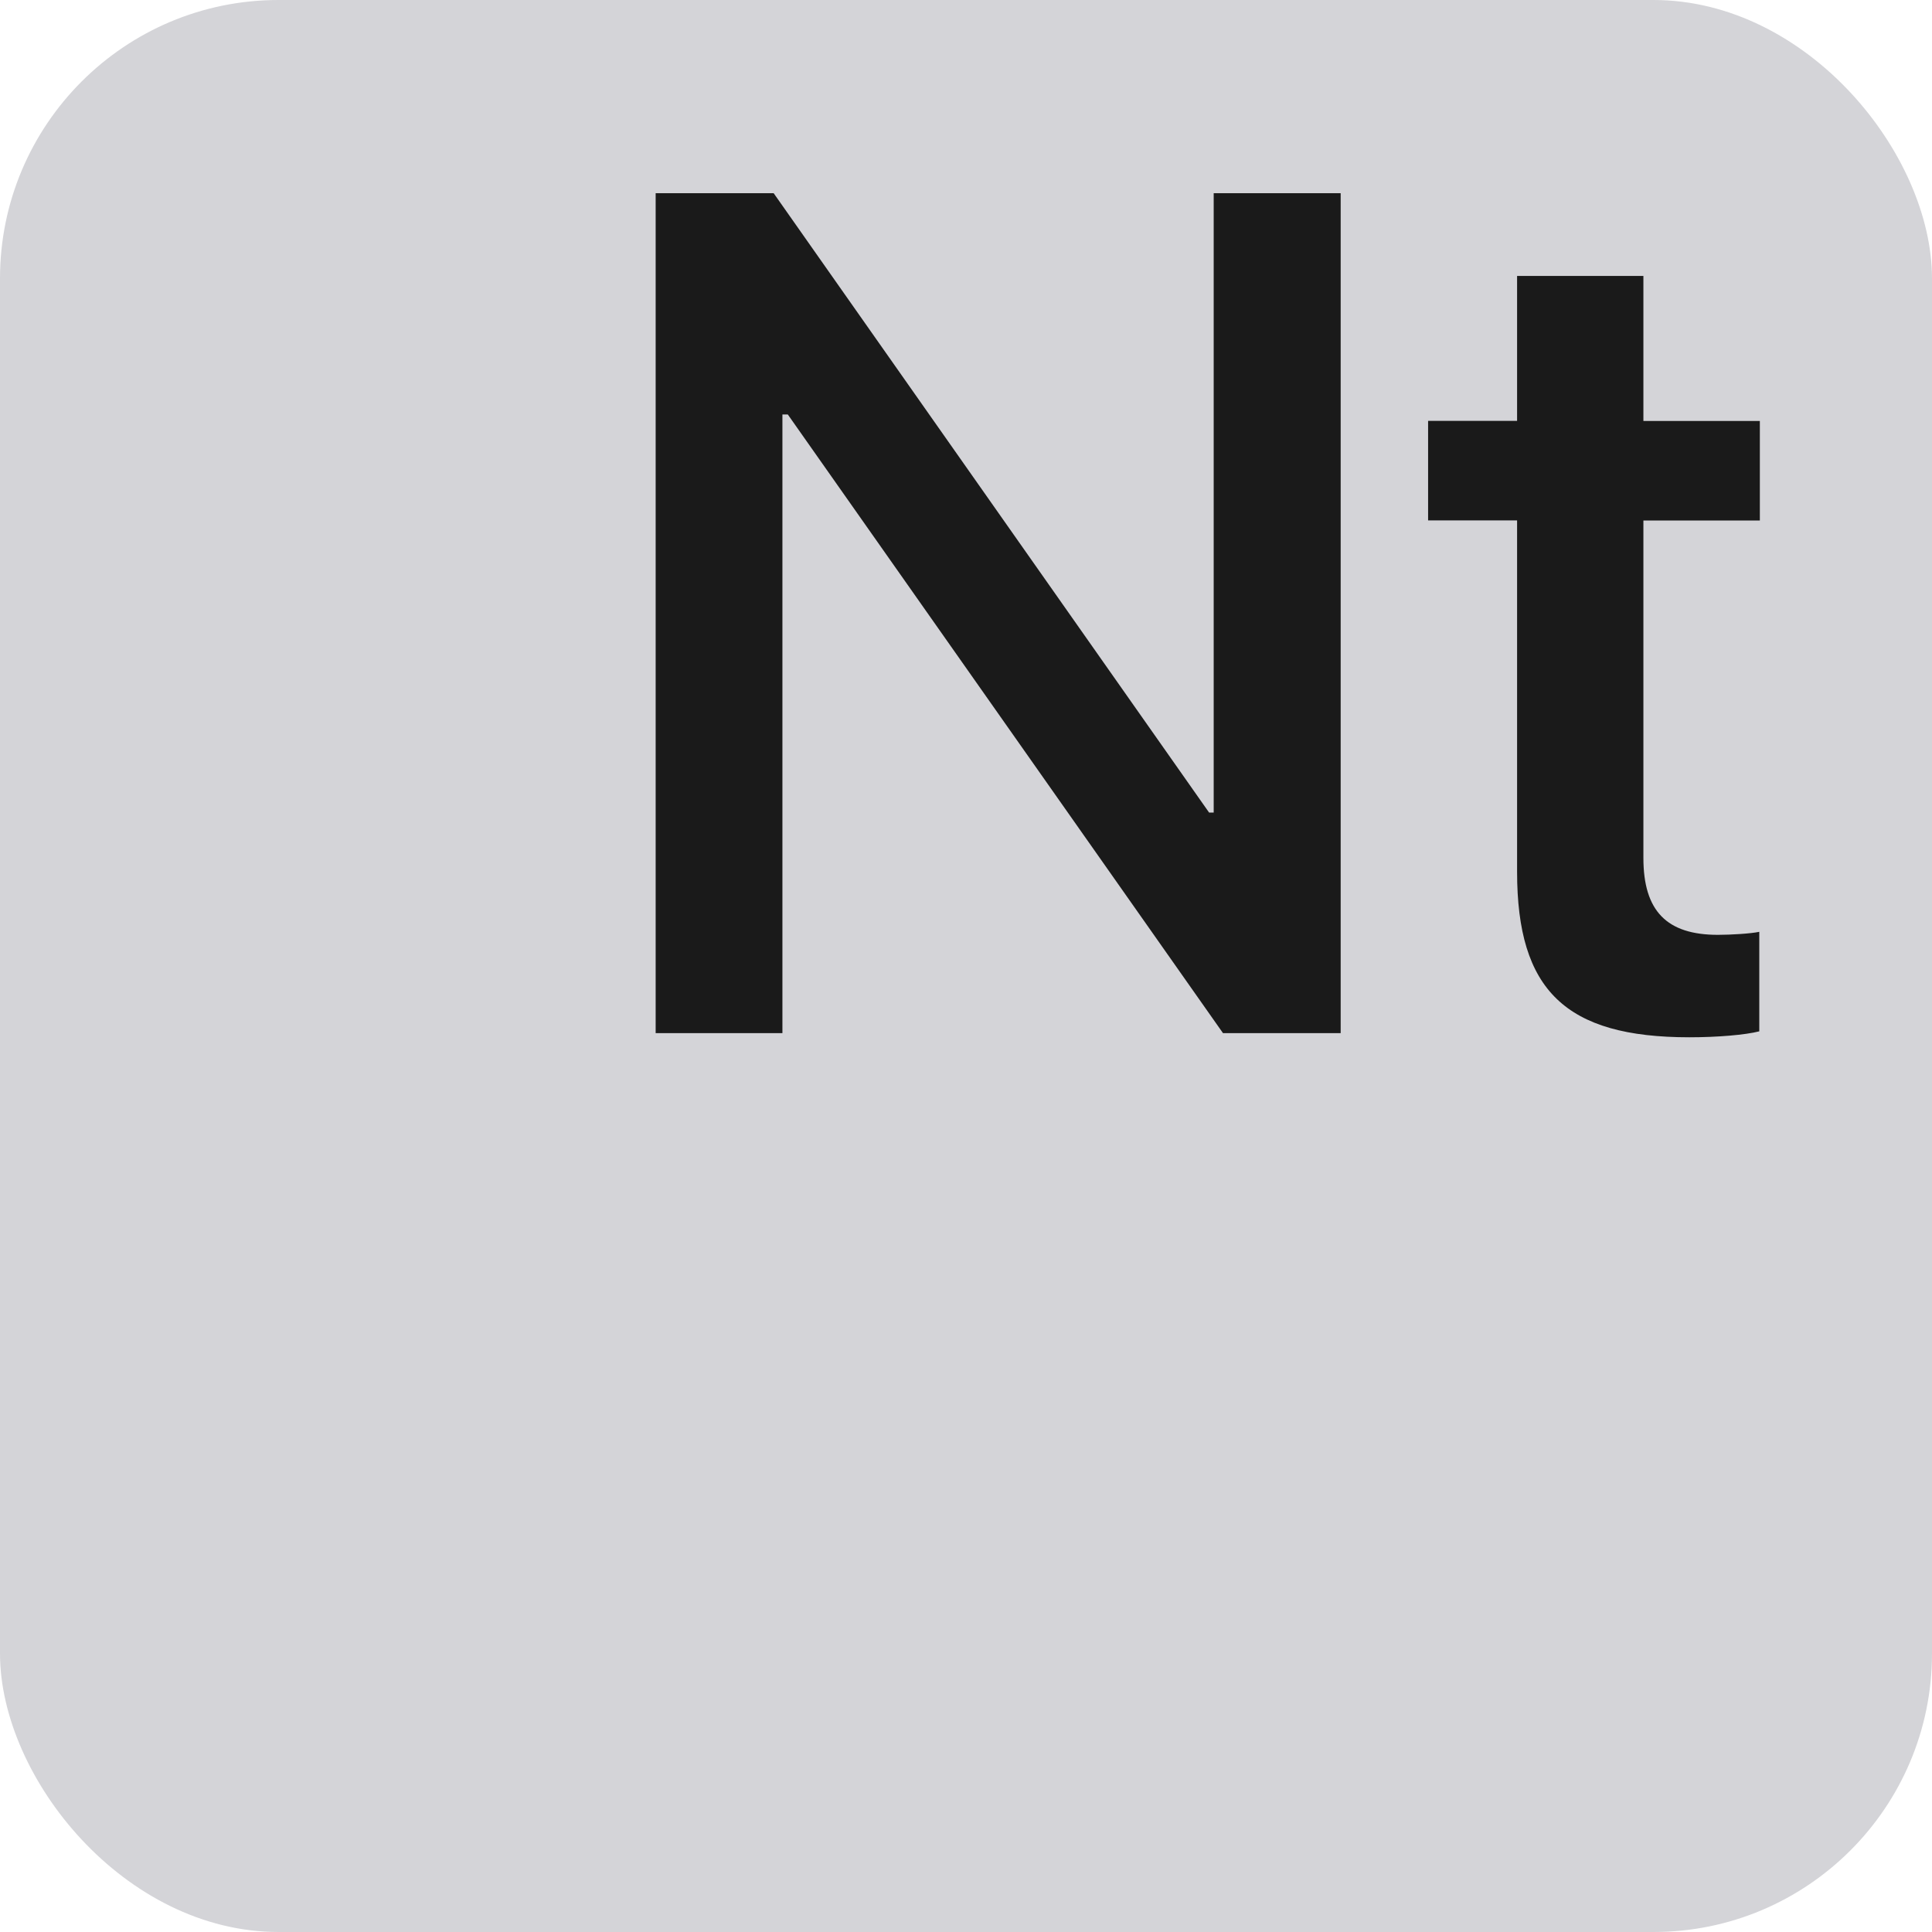 <?xml version="1.0" encoding="UTF-8"?>
<!DOCTYPE svg PUBLIC "-//W3C//DTD SVG 1.1//EN" "http://www.w3.org/Graphics/SVG/1.1/DTD/svg11.dtd">
<!-- Creator: CorelDRAW 2021 (64-Bit) -->
<svg xmlns="http://www.w3.org/2000/svg" xml:space="preserve" width="1in" height="1in" version="1.1" style="shape-rendering:geometricPrecision; text-rendering:geometricPrecision; image-rendering:optimizeQuality; fill-rule:evenodd; clip-rule:evenodd"
viewBox="0 0 172.38 172.38"
 xmlns:xlink="http://www.w3.org/1999/xlink"
 xmlns:xodm="http://www.corel.com/coreldraw/odm/2003">
 <defs>
  <style type="text/css">
   <![CDATA[
    .fil0 {fill:#D4D4D8}
    .fil1 {fill:#1A1A1A;fill-rule:nonzero}
   ]]>
  </style>
 </defs>
 <g id="Layer_x0020_1">
  <g id="_1892830436992">
   <rect class="fil0" x="-0" y="-0" width="172.38" height="172.38" rx="24.85" ry="24.85"/>
   <polygon class="fil1" points="69.81,92.18 69.81,36.98 70.29,36.98 109.12,92.18 119.62,92.18 119.62,17.24 108.29,17.24 108.29,72.5 107.88,72.5 69.03,17.24 58.5,17.24 58.5,92.18 "/>
   <path id="_1" class="fil1" d="M135.36 24.61l0 12.94 -7.94 0 0 8.88 7.94 0 0 31.36c0,10.55 4.31,14.76 15.37,14.76 2.5,0 4.98,-0.21 6.24,-0.53l0 -8.88c-0.73,0.16 -2.55,0.27 -3.69,0.27 -4.57,0 -6.65,-2.13 -6.65,-6.86l0 -30.11 10.39 0 0 -8.88 -10.39 0 0 -12.94 -11.27 0z"/>
  </g>
 </g>
</svg>
